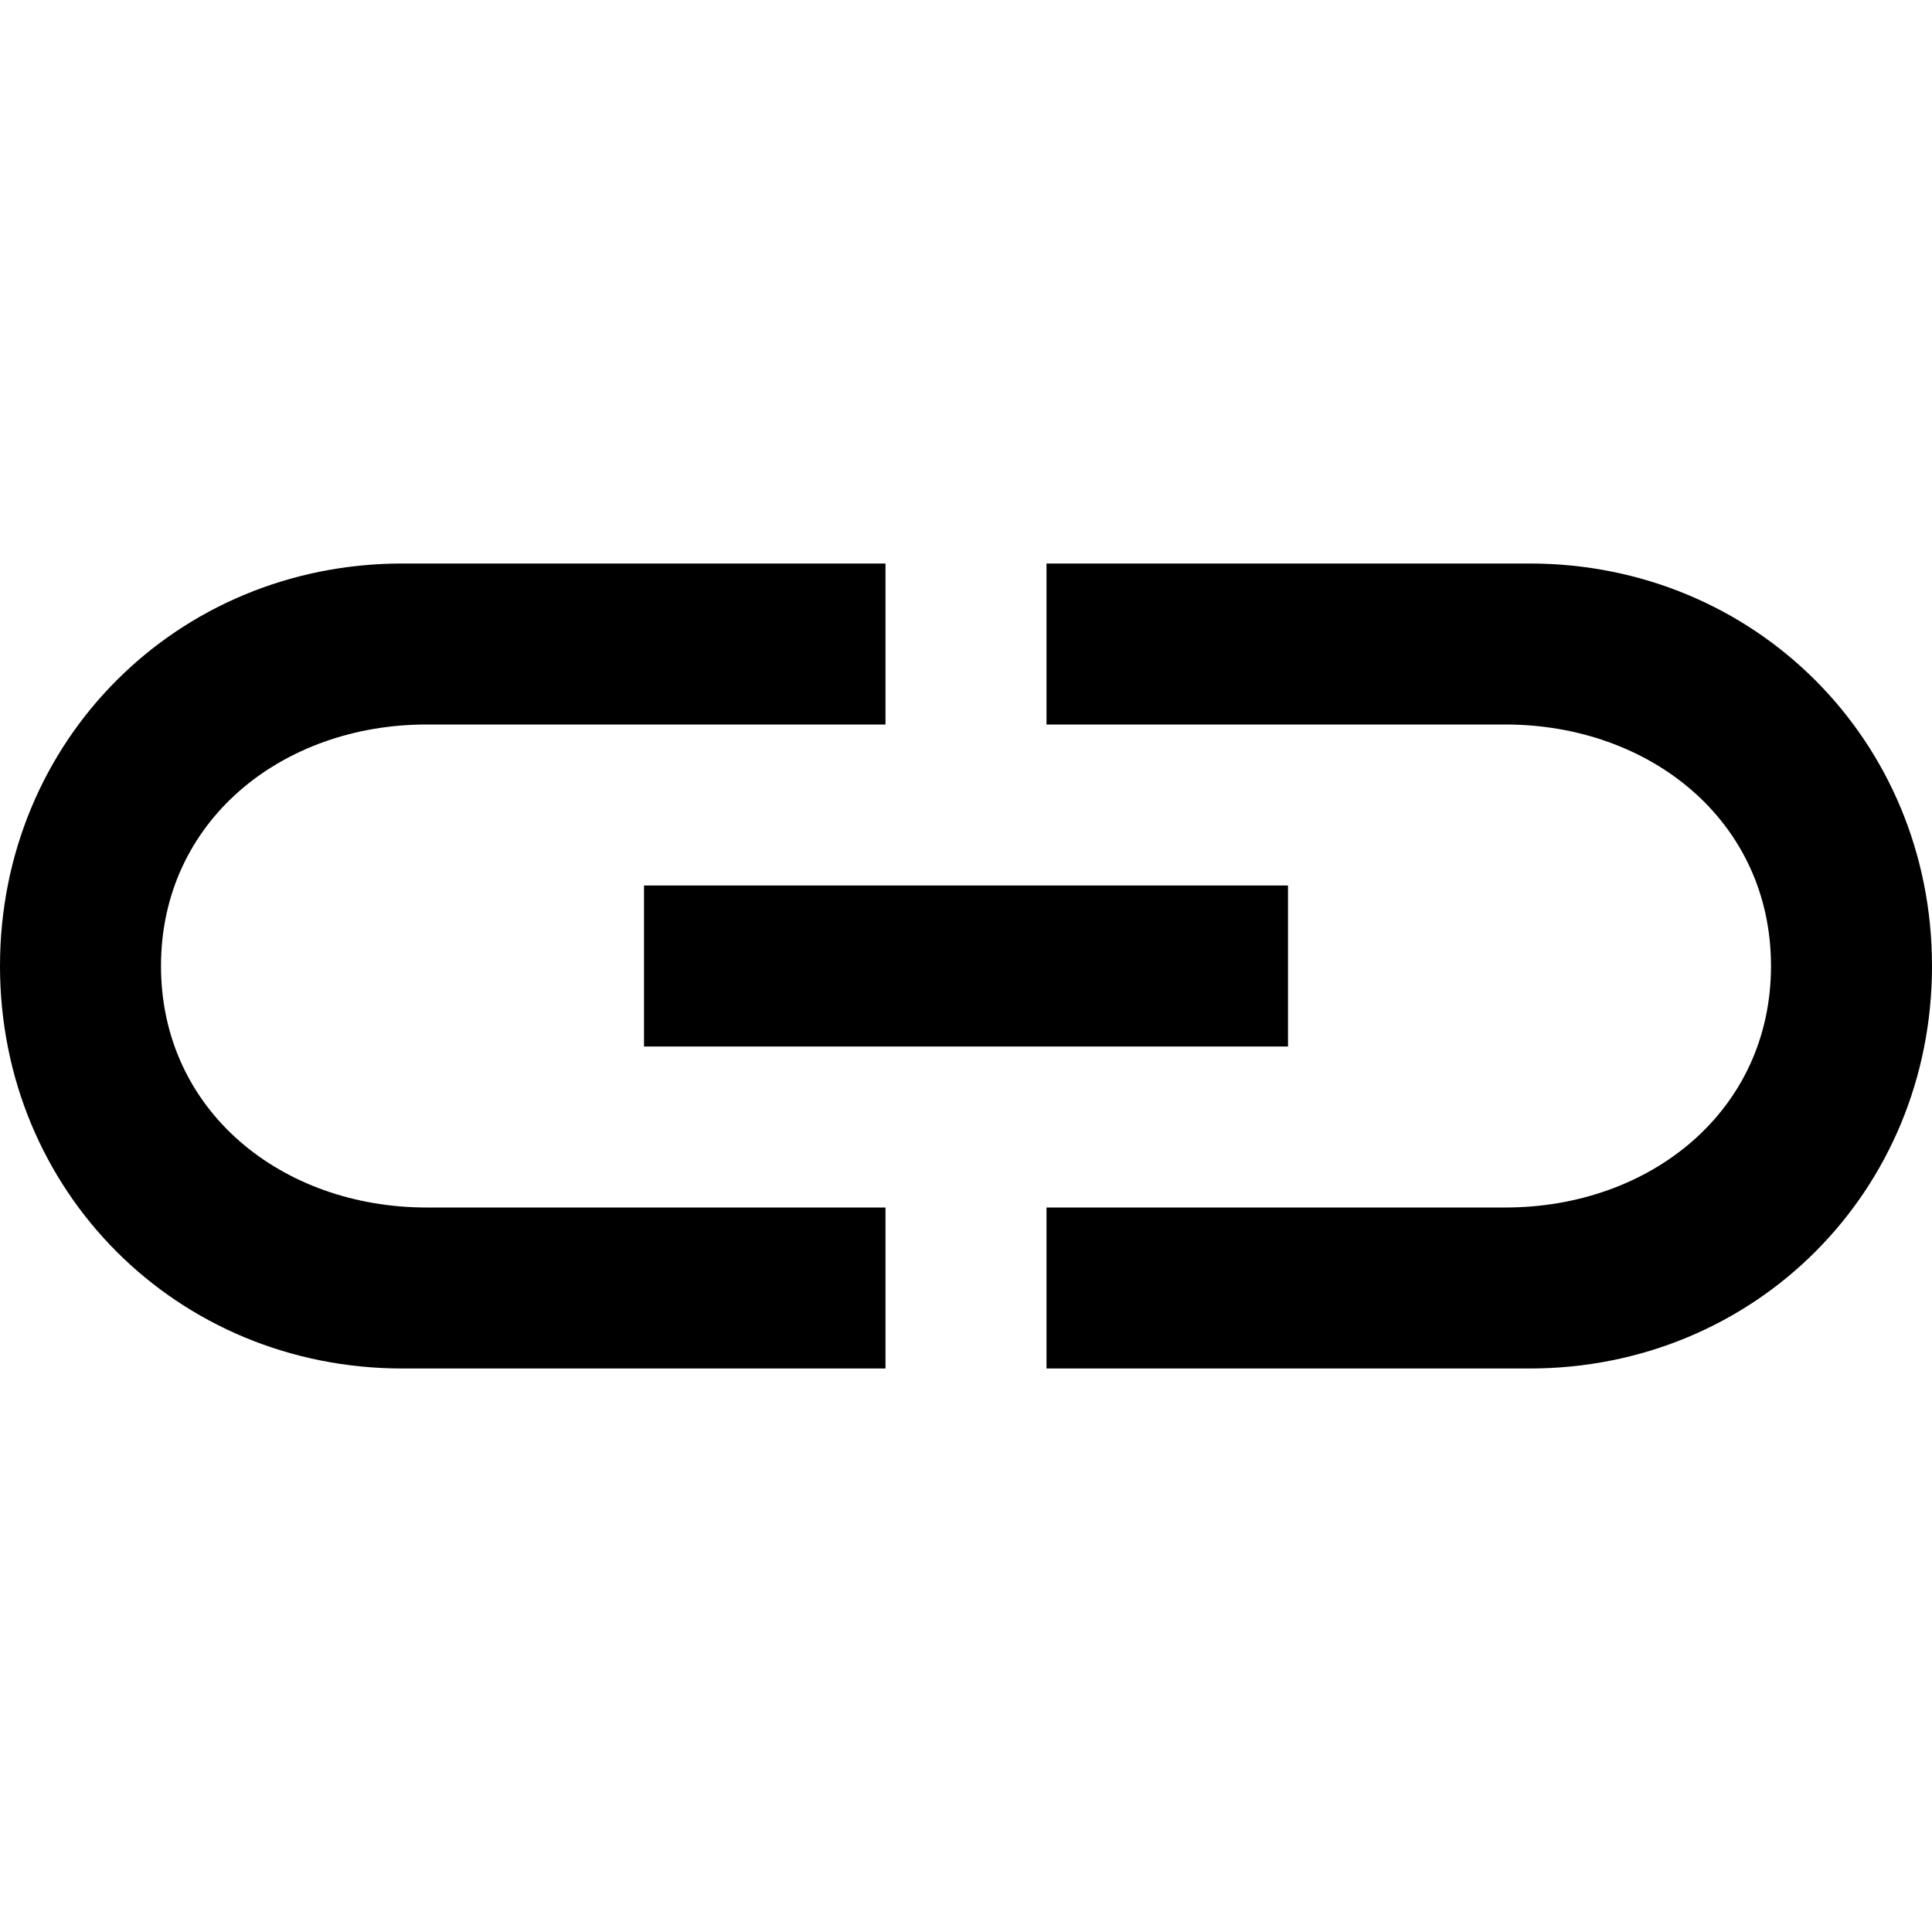 <?xml version="1.0" encoding="utf-8"?>
<!-- Generator: Adobe Illustrator 21.1.0, SVG Export Plug-In . SVG Version: 6.00 Build 0)  -->
<svg version="1.1" id="Layer_1" xmlns="http://www.w3.org/2000/svg" xmlns:xlink="http://www.w3.org/1999/xlink" x="0px" y="0px"
	 viewBox="0 0 24 24" style="enable-background:new 0 0 24 24;" xml:space="preserve">
<g>
	<path d="M19,7h-6v2h5.7c1.8,0,3.3,1.2,3.3,3s-1.5,3-3.3,3H13v2h6c2.8,0,5-2.2,5-5S21.8,7,19,7z"/>
	<path d="M2,12c0-1.8,1.5-3,3.3-3H11V7H5c-2.8,0-5,2.2-5,5s2.2,5,5,5h6v-2H5.3C3.5,15,2,13.8,2,12z"/>
</g>
<rect x="8" y="11" width="8" height="2"/>
</svg>
